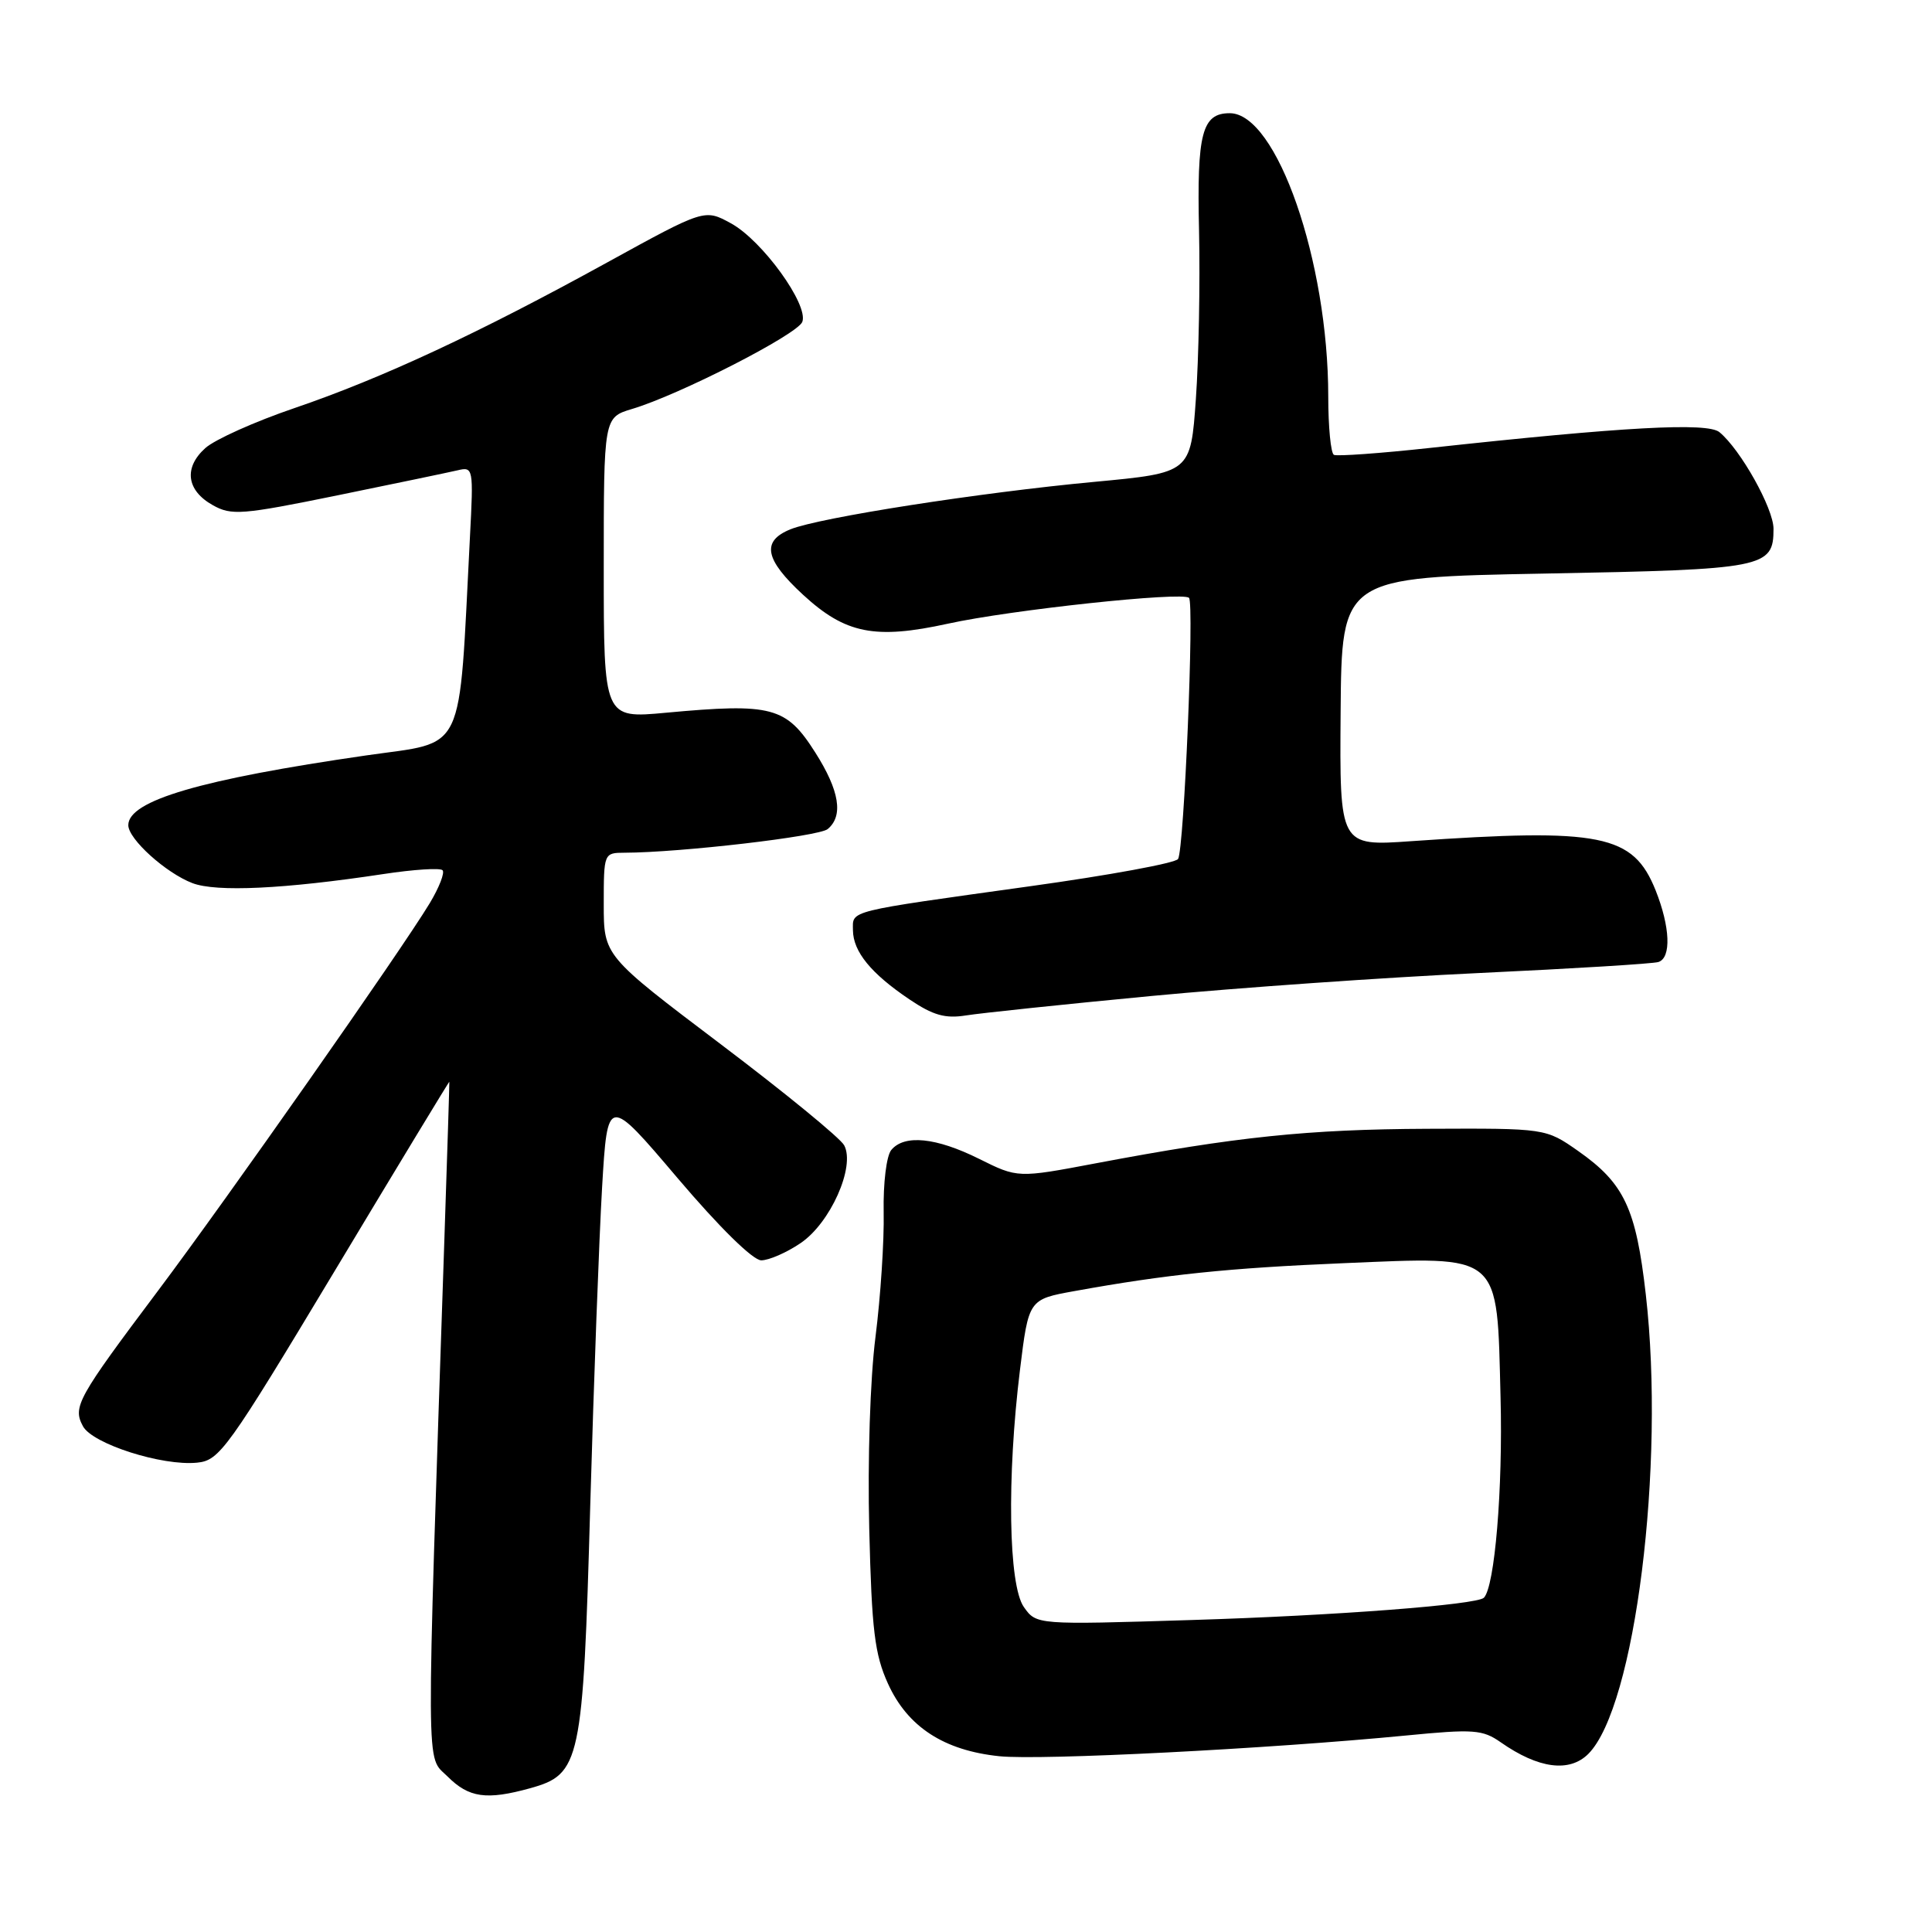 <?xml version="1.0" encoding="UTF-8" standalone="no"?>
<!DOCTYPE svg PUBLIC "-//W3C//DTD SVG 1.1//EN" "http://www.w3.org/Graphics/SVG/1.1/DTD/svg11.dtd" >
<svg xmlns="http://www.w3.org/2000/svg" xmlns:xlink="http://www.w3.org/1999/xlink" version="1.1" viewBox="0 0 256 256">
 <g >
 <path fill="currentColor"
d=" M 70.25 236.95 C 76.92 235.09 77.25 233.58 78.21 199.50 C 78.68 183.00 79.39 164.03 79.78 157.34 C 80.50 145.17 80.50 145.17 89.77 156.09 C 95.33 162.64 99.77 167.00 100.87 167.00 C 101.88 167.00 104.23 165.98 106.08 164.72 C 110.02 162.07 113.36 154.59 111.86 151.76 C 111.36 150.81 103.98 144.77 95.47 138.34 C 80.00 126.64 80.00 126.64 80.00 119.82 C 80.00 113.05 80.02 113.00 82.75 112.99 C 90.14 112.97 108.50 110.83 109.67 109.86 C 111.78 108.11 111.24 104.77 108.04 99.73 C 104.18 93.64 102.32 93.14 88.25 94.44 C 80.00 95.21 80.00 95.21 80.00 75.26 C 80.00 55.32 80.00 55.32 83.75 54.19 C 90.05 52.31 105.67 44.31 106.31 42.65 C 107.17 40.39 101.00 31.85 96.85 29.59 C 93.36 27.68 93.36 27.68 80.43 34.79 C 63.37 44.18 50.61 50.12 39.00 54.08 C 33.77 55.86 28.47 58.24 27.21 59.37 C 24.31 61.97 24.71 64.99 28.20 66.94 C 30.67 68.33 32.06 68.22 44.70 65.64 C 52.29 64.09 59.46 62.59 60.63 62.32 C 62.71 61.82 62.75 62.02 62.27 71.16 C 60.75 100.51 61.87 98.17 48.50 100.10 C 26.59 103.27 17.00 106.08 17.00 109.34 C 17.00 111.18 21.97 115.67 25.50 117.02 C 28.67 118.23 37.69 117.80 50.78 115.82 C 54.78 115.21 58.32 114.98 58.64 115.31 C 58.96 115.63 58.19 117.61 56.93 119.70 C 53.11 126.02 30.17 158.73 20.96 171.00 C 10.24 185.28 9.61 186.41 10.99 188.98 C 12.24 191.32 21.49 194.28 26.12 193.81 C 29.09 193.52 30.14 192.06 44.39 168.34 C 52.70 154.50 59.52 143.25 59.54 143.34 C 59.56 143.43 59.27 152.72 58.89 164.00 C 56.44 236.99 56.41 232.50 59.30 235.39 C 62.13 238.22 64.46 238.55 70.25 236.95 Z  M 210.46 232.40 C 216.66 226.19 220.67 194.19 218.08 171.55 C 216.78 160.10 215.22 156.80 209.11 152.51 C 204.81 149.50 204.81 149.50 189.16 149.57 C 173.29 149.64 163.83 150.62 145.17 154.15 C 134.85 156.10 134.85 156.10 129.73 153.55 C 124.04 150.72 119.83 150.29 118.10 152.38 C 117.46 153.15 117.02 156.74 117.09 160.63 C 117.17 164.41 116.68 171.83 116.01 177.12 C 115.30 182.66 114.95 193.49 115.18 202.62 C 115.51 216.04 115.90 219.21 117.66 223.09 C 120.26 228.82 125.07 231.95 132.43 232.71 C 137.93 233.27 168.01 231.74 186.35 229.96 C 195.25 229.09 196.45 229.18 198.85 230.86 C 203.85 234.36 207.95 234.90 210.46 232.40 Z  M 152.50 131.98 C 164.05 130.88 183.62 129.51 196.00 128.93 C 208.38 128.35 219.06 127.70 219.75 127.47 C 221.48 126.91 221.31 122.83 219.38 117.98 C 216.40 110.55 212.20 109.71 187.00 111.46 C 177.50 112.13 177.50 112.13 177.64 94.31 C 177.78 76.50 177.78 76.50 204.74 76.00 C 233.88 75.46 235.00 75.24 235.00 70.07 C 235.00 67.37 230.63 59.56 227.83 57.26 C 226.23 55.95 215.19 56.55 189.50 59.35 C 182.90 60.07 177.16 60.48 176.75 60.27 C 176.34 60.06 176.00 56.58 176.00 52.55 C 176.00 34.62 169.18 15.00 162.95 15.00 C 159.27 15.00 158.58 17.65 158.88 30.63 C 159.03 37.47 158.84 47.47 158.46 52.86 C 157.77 62.65 157.77 62.65 145.00 63.85 C 129.79 65.27 108.60 68.58 104.75 70.13 C 100.86 71.70 101.32 74.12 106.41 78.81 C 112.02 83.98 115.94 84.76 125.61 82.64 C 133.94 80.81 156.70 78.37 157.55 79.22 C 158.26 79.93 156.90 112.55 156.10 113.82 C 155.77 114.36 146.95 115.98 136.50 117.43 C 111.97 120.85 113.00 120.59 113.02 123.27 C 113.05 126.10 115.42 129.00 120.50 132.42 C 123.64 134.54 125.25 134.99 128.00 134.55 C 129.93 134.24 140.95 133.08 152.50 131.98 Z  M 135.66 212.93 C 133.63 210.03 133.40 195.78 135.15 181.53 C 136.30 172.17 136.30 172.17 142.40 171.07 C 154.55 168.87 162.78 168.02 178.00 167.38 C 199.13 166.50 198.34 165.82 198.83 185.15 C 199.15 197.29 198.06 210.27 196.62 211.71 C 195.69 212.64 176.89 214.08 157.91 214.66 C 137.33 215.30 137.33 215.30 135.66 212.93 Z "/>
</g>
</svg>